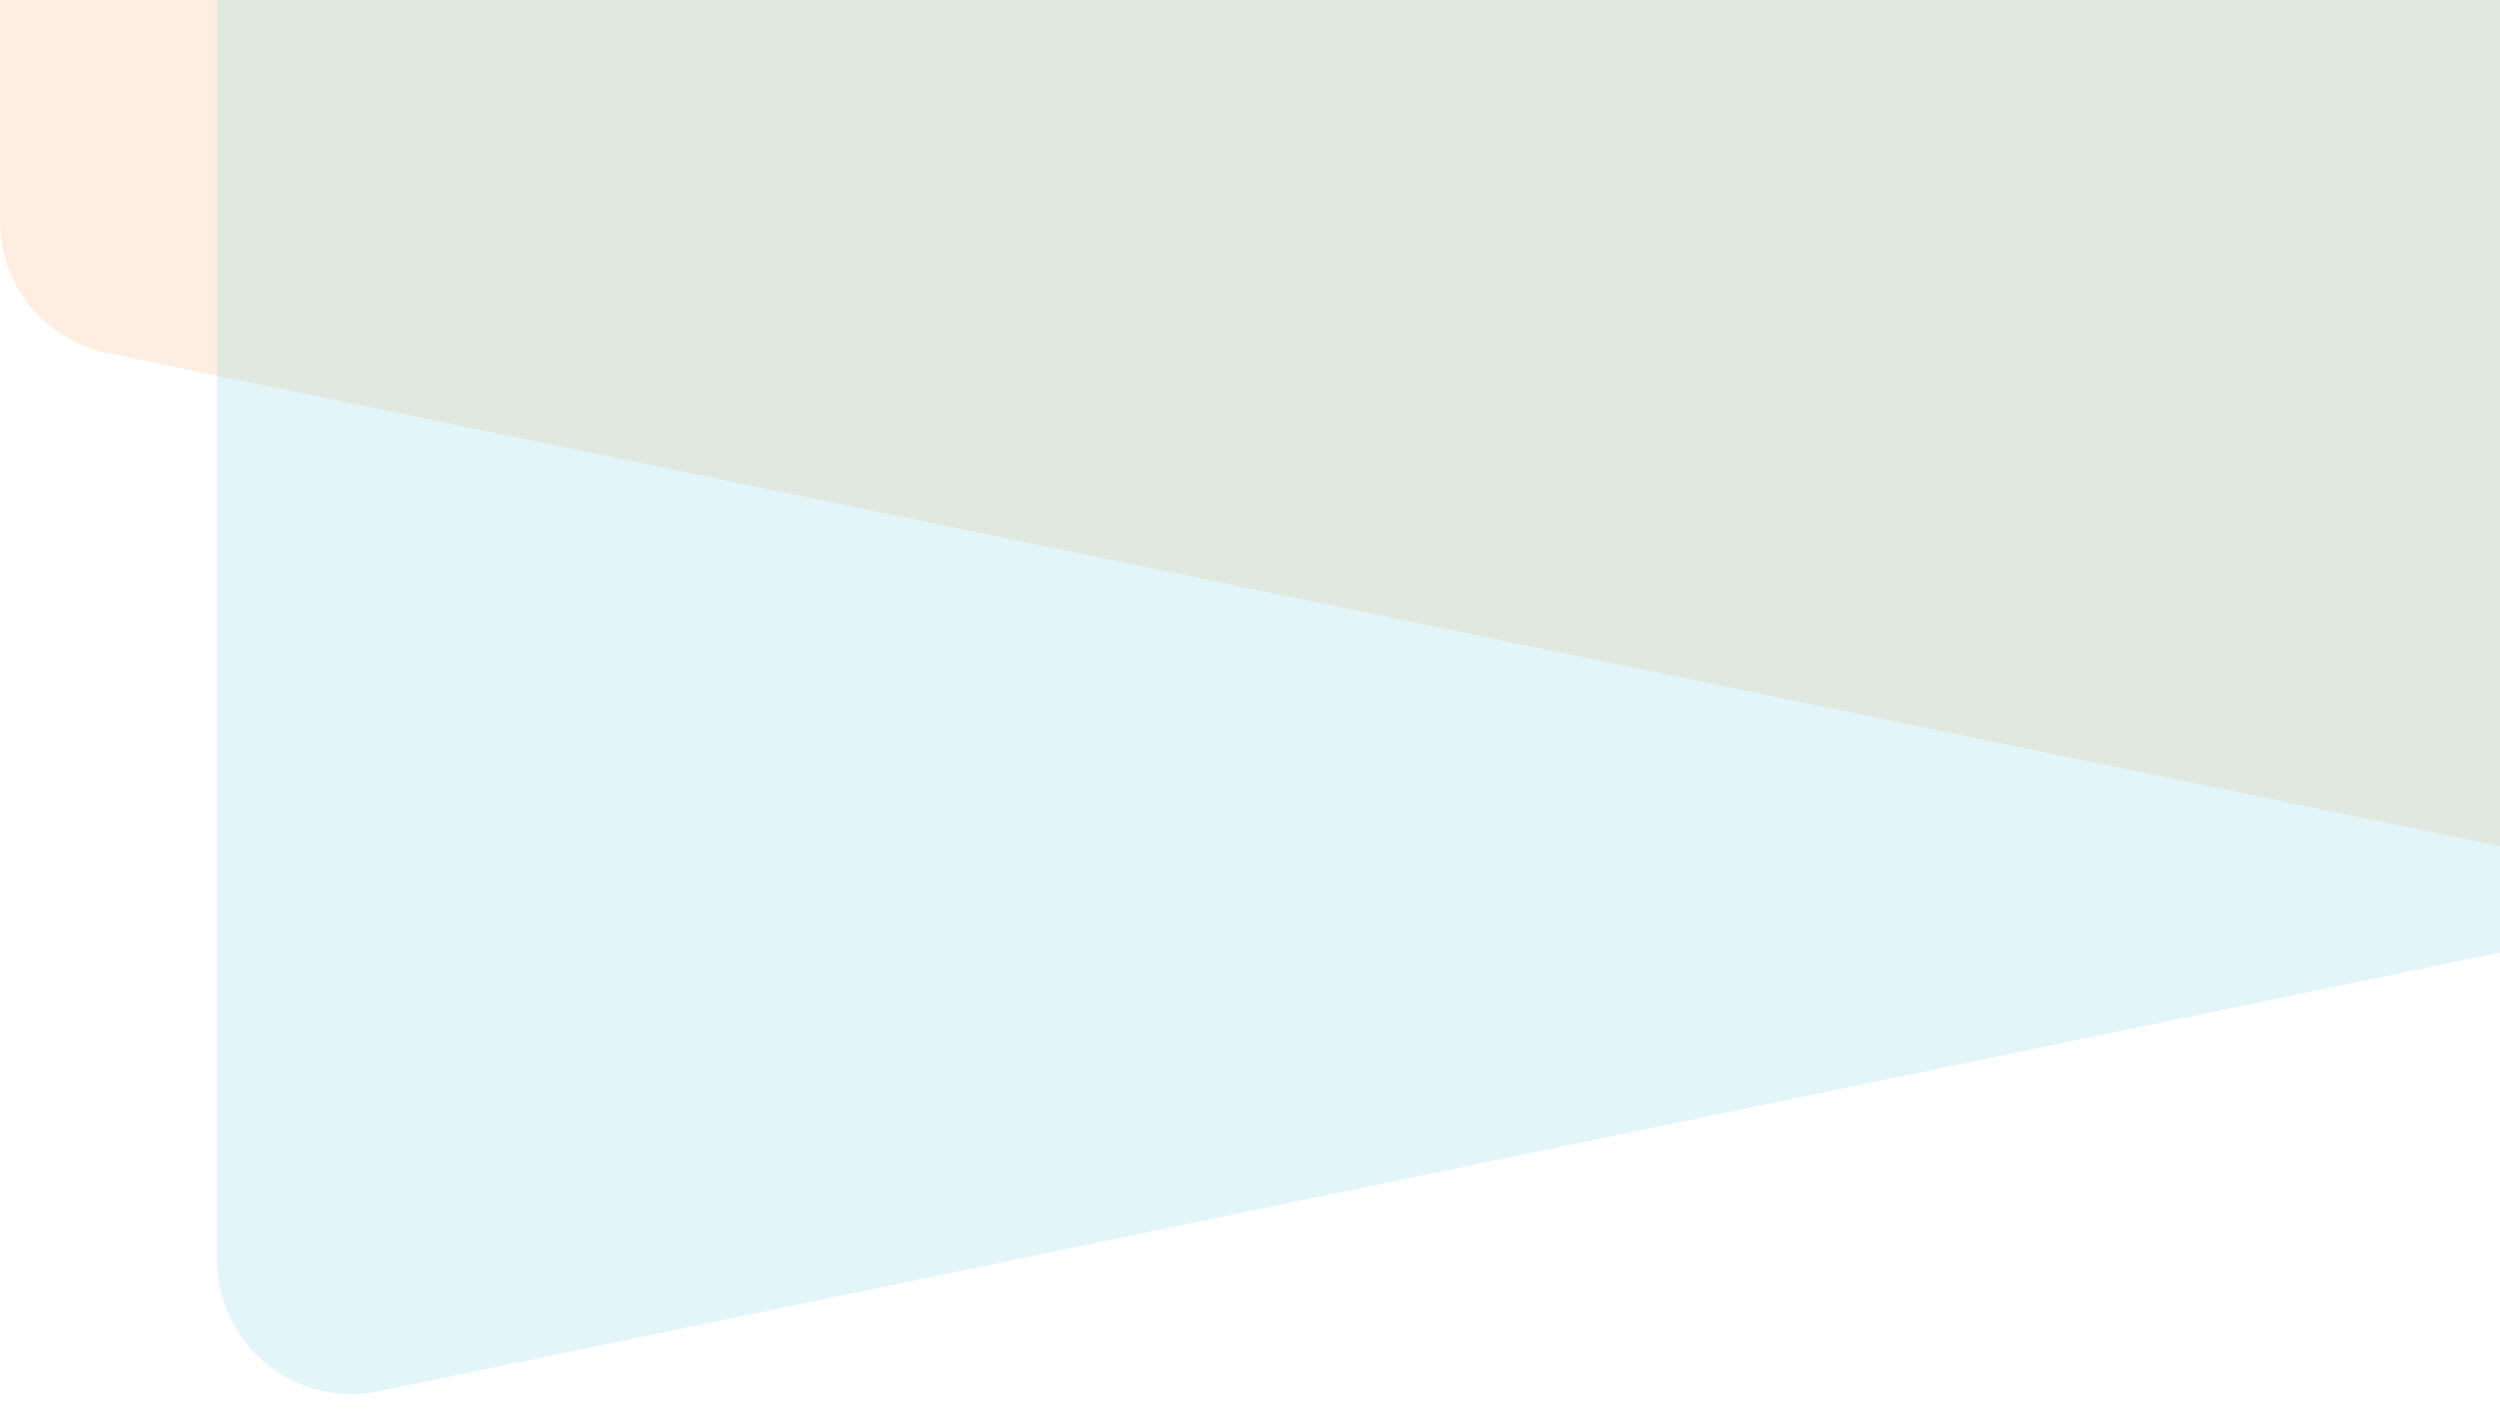 <svg width="186" height="106" viewBox="0 0 186 106" fill="none" xmlns="http://www.w3.org/2000/svg">
<path opacity="0.25" d="M0 -93.214C0 -99.387 5.538 -104.086 11.629 -103.08L207.947 -70.672C212.776 -69.875 216.318 -65.7 216.318 -60.806V56.932C216.318 63.266 210.504 68.005 204.3 66.726L7.981 26.264C3.334 25.306 0 21.215 0 16.47V-93.214Z" fill="#FDBC88"/>
<path opacity="0.15" d="M232.461 -47.56C232.461 -53.736 226.919 -58.435 220.826 -57.426L24.508 -24.901C19.682 -24.101 16.143 -19.927 16.143 -15.035V93.72C16.143 100.057 21.962 104.796 28.168 103.512L224.487 62.904C229.13 61.943 232.461 57.853 232.461 53.111V-47.56Z" fill="#3CC2DD"/>
</svg>
